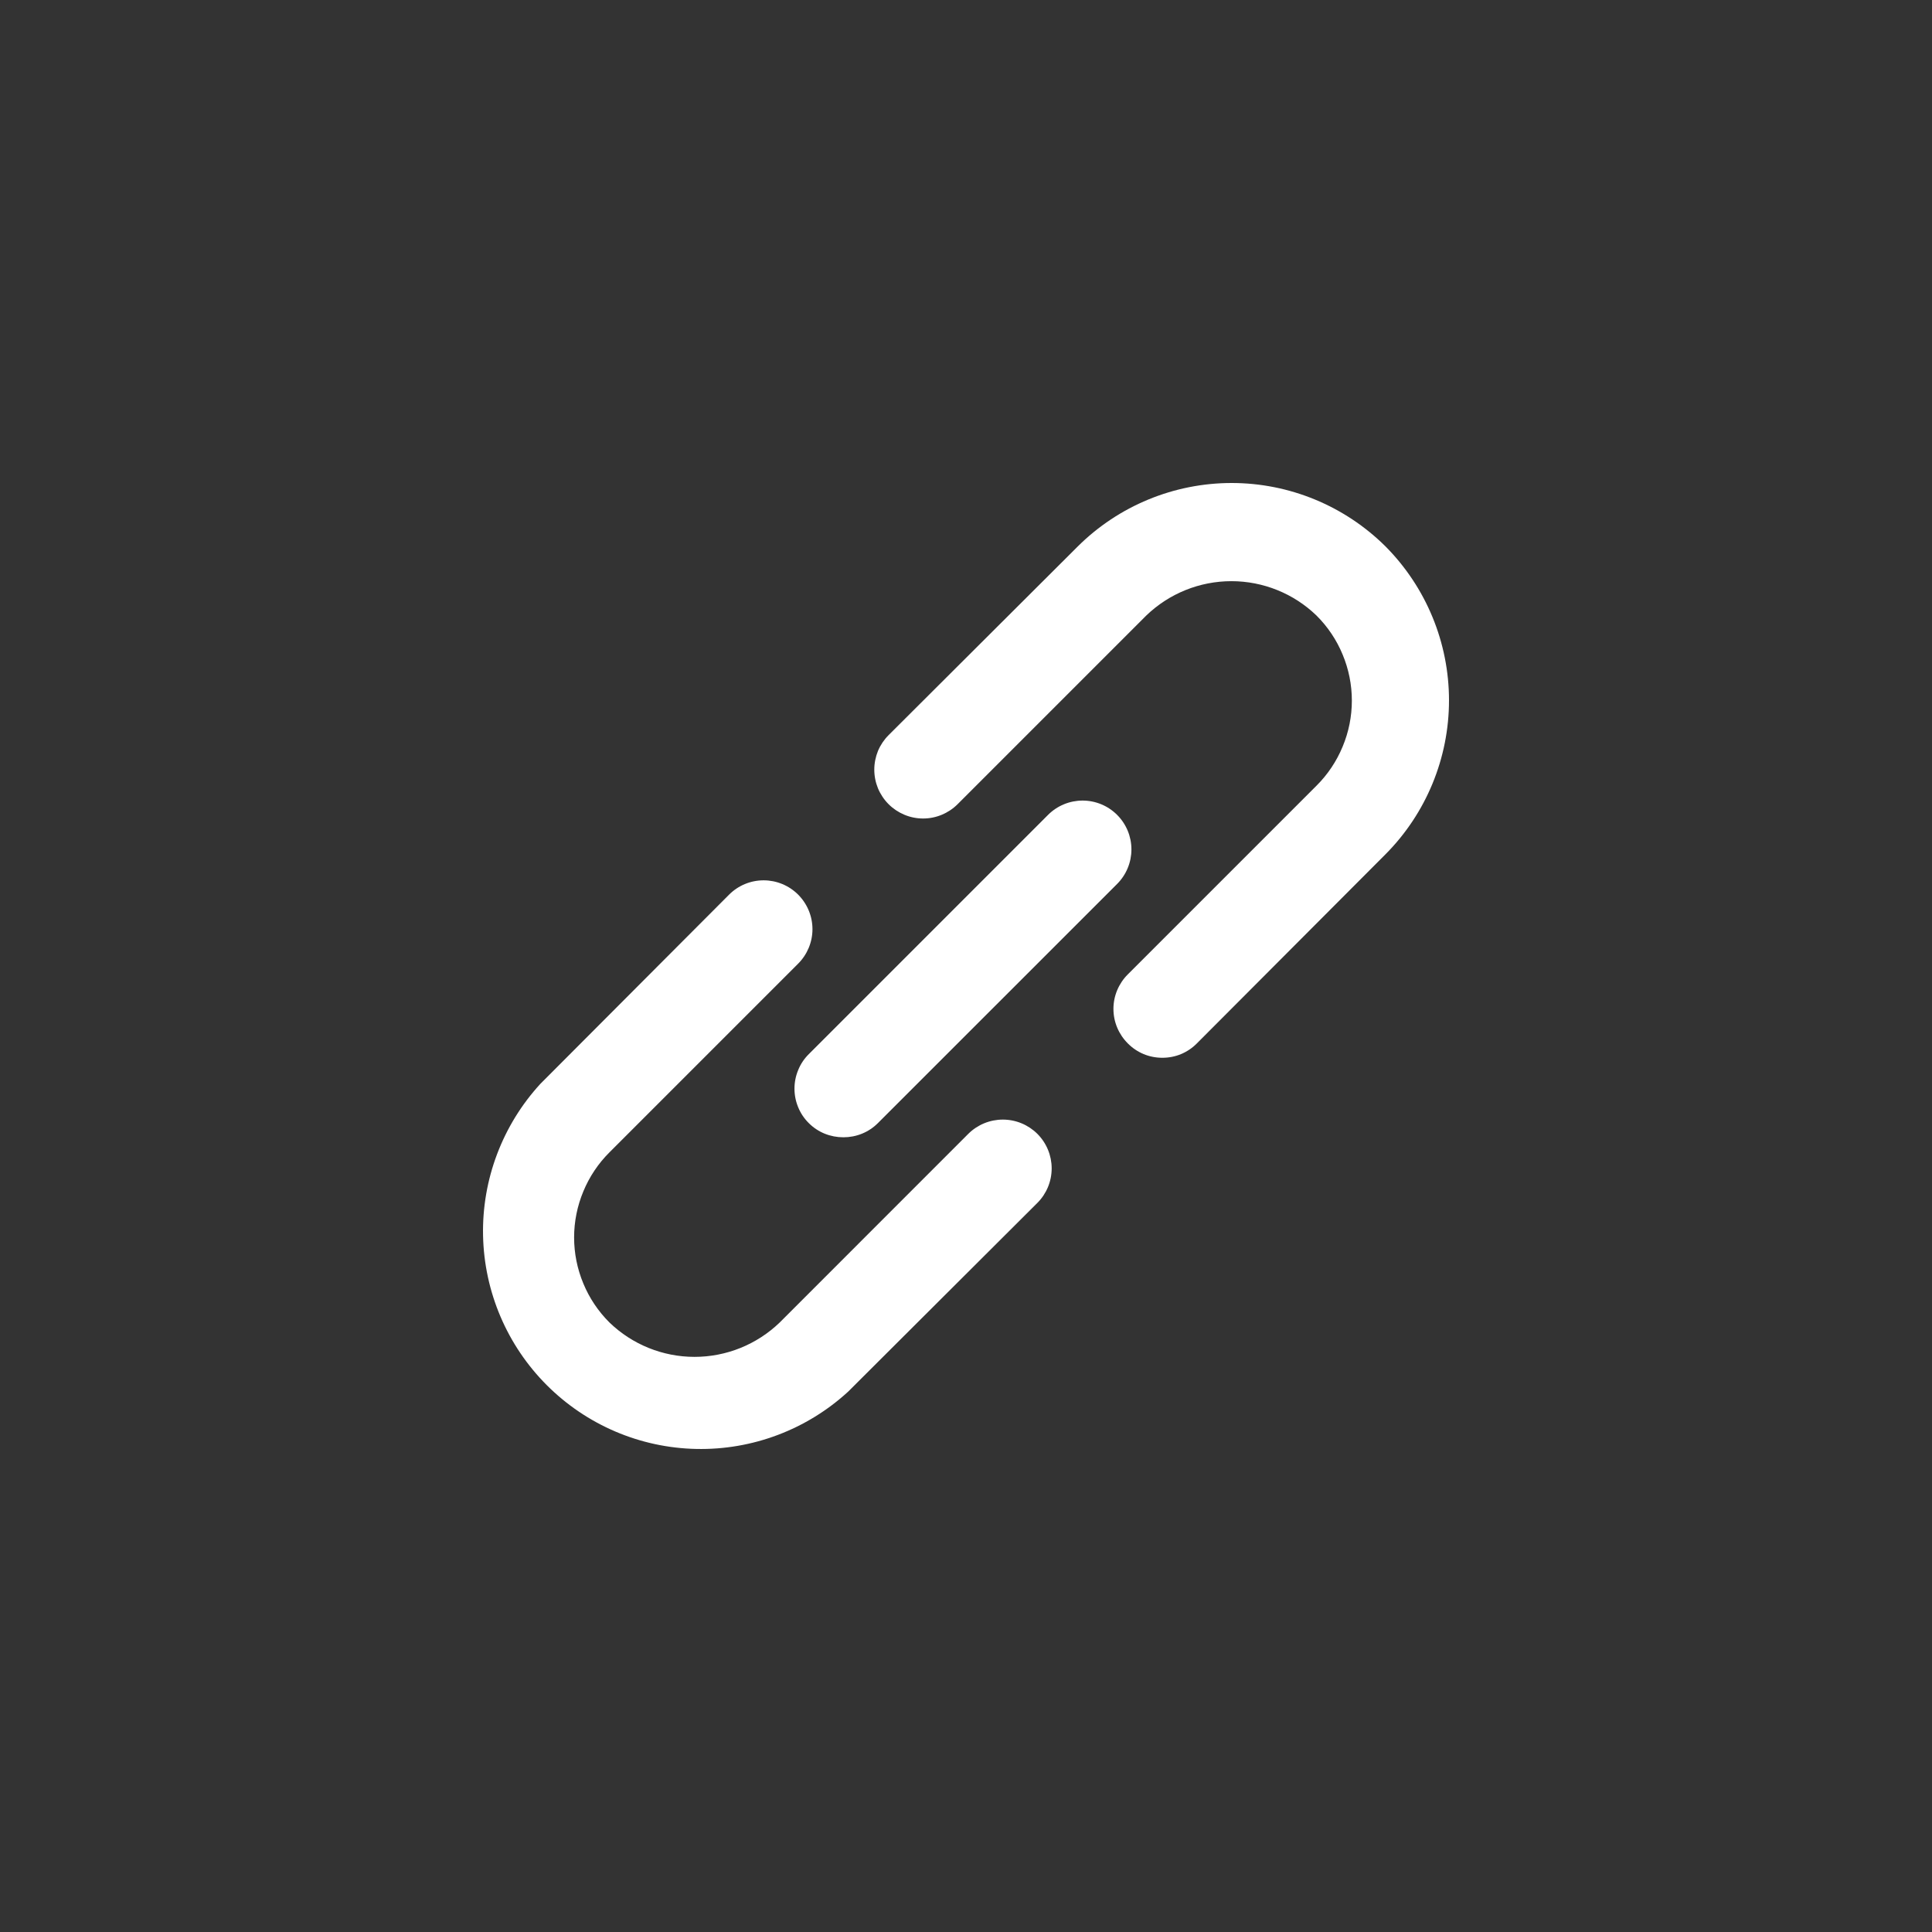 <svg width="32" height="32" viewBox="0 0 32 32" fill="none" xmlns="http://www.w3.org/2000/svg">
<rect x="0" y="0" width="32" height="32" fill="#333333" stroke="none"/>
<path d="M16.038 18.78L12.914 21.905C12.535 22.27 12.03 22.474 11.504 22.474C10.978 22.474 10.473 22.27 10.095 21.905C9.909 21.72 9.762 21.501 9.662 21.259C9.561 21.017 9.509 20.758 9.509 20.496C9.509 20.234 9.561 19.975 9.662 19.733C9.762 19.491 9.909 19.271 10.095 19.086L13.22 15.961C13.371 15.81 13.457 15.604 13.457 15.39C13.457 15.175 13.371 14.97 13.22 14.818C13.068 14.666 12.862 14.581 12.648 14.581C12.433 14.581 12.228 14.666 12.076 14.818L8.951 17.951C8.322 18.636 7.981 19.538 8.001 20.468C8.021 21.398 8.399 22.285 9.057 22.943C9.715 23.601 10.601 23.98 11.532 23.999C12.462 24.019 13.364 23.678 14.049 23.049L17.182 19.924C17.334 19.772 17.419 19.567 17.419 19.352C17.419 19.138 17.334 18.932 17.182 18.78C17.03 18.629 16.825 18.544 16.61 18.544C16.396 18.544 16.19 18.629 16.038 18.78ZM22.949 9.051C22.271 8.378 21.355 8 20.4 8C19.445 8 18.528 8.378 17.851 9.051L14.718 12.176C14.643 12.251 14.583 12.34 14.542 12.438C14.502 12.537 14.481 12.642 14.481 12.748C14.481 12.854 14.502 12.959 14.542 13.057C14.583 13.155 14.643 13.245 14.718 13.32C14.793 13.395 14.882 13.454 14.98 13.495C15.078 13.536 15.183 13.557 15.29 13.557C15.396 13.557 15.501 13.536 15.599 13.495C15.697 13.454 15.786 13.395 15.861 13.32L18.986 10.195C19.365 9.83 19.87 9.626 20.396 9.626C20.922 9.626 21.427 9.83 21.805 10.195C21.991 10.38 22.138 10.599 22.238 10.841C22.339 11.083 22.391 11.342 22.391 11.604C22.391 11.866 22.339 12.126 22.238 12.367C22.138 12.609 21.991 12.829 21.805 13.014L18.68 16.139C18.605 16.213 18.545 16.303 18.504 16.401C18.463 16.499 18.442 16.604 18.442 16.71C18.442 16.817 18.463 16.922 18.504 17.02C18.545 17.118 18.605 17.207 18.68 17.282C18.755 17.358 18.844 17.418 18.942 17.459C19.041 17.5 19.146 17.52 19.252 17.52C19.358 17.52 19.464 17.5 19.562 17.459C19.66 17.418 19.749 17.358 19.824 17.282L22.949 14.149C23.622 13.472 24 12.555 24 11.6C24 10.645 23.622 9.729 22.949 9.051ZM13.397 18.603C13.472 18.678 13.561 18.737 13.659 18.777C13.758 18.817 13.863 18.837 13.969 18.837C14.075 18.837 14.18 18.817 14.278 18.777C14.376 18.737 14.465 18.678 14.54 18.603L18.503 14.641C18.655 14.489 18.74 14.283 18.74 14.069C18.74 13.854 18.655 13.649 18.503 13.497C18.351 13.345 18.146 13.26 17.931 13.26C17.717 13.26 17.511 13.345 17.359 13.497L13.397 17.459C13.321 17.534 13.261 17.623 13.221 17.722C13.18 17.82 13.159 17.925 13.159 18.031C13.159 18.138 13.18 18.243 13.221 18.341C13.261 18.439 13.321 18.528 13.397 18.603Z" fill="white"/>
</svg>
